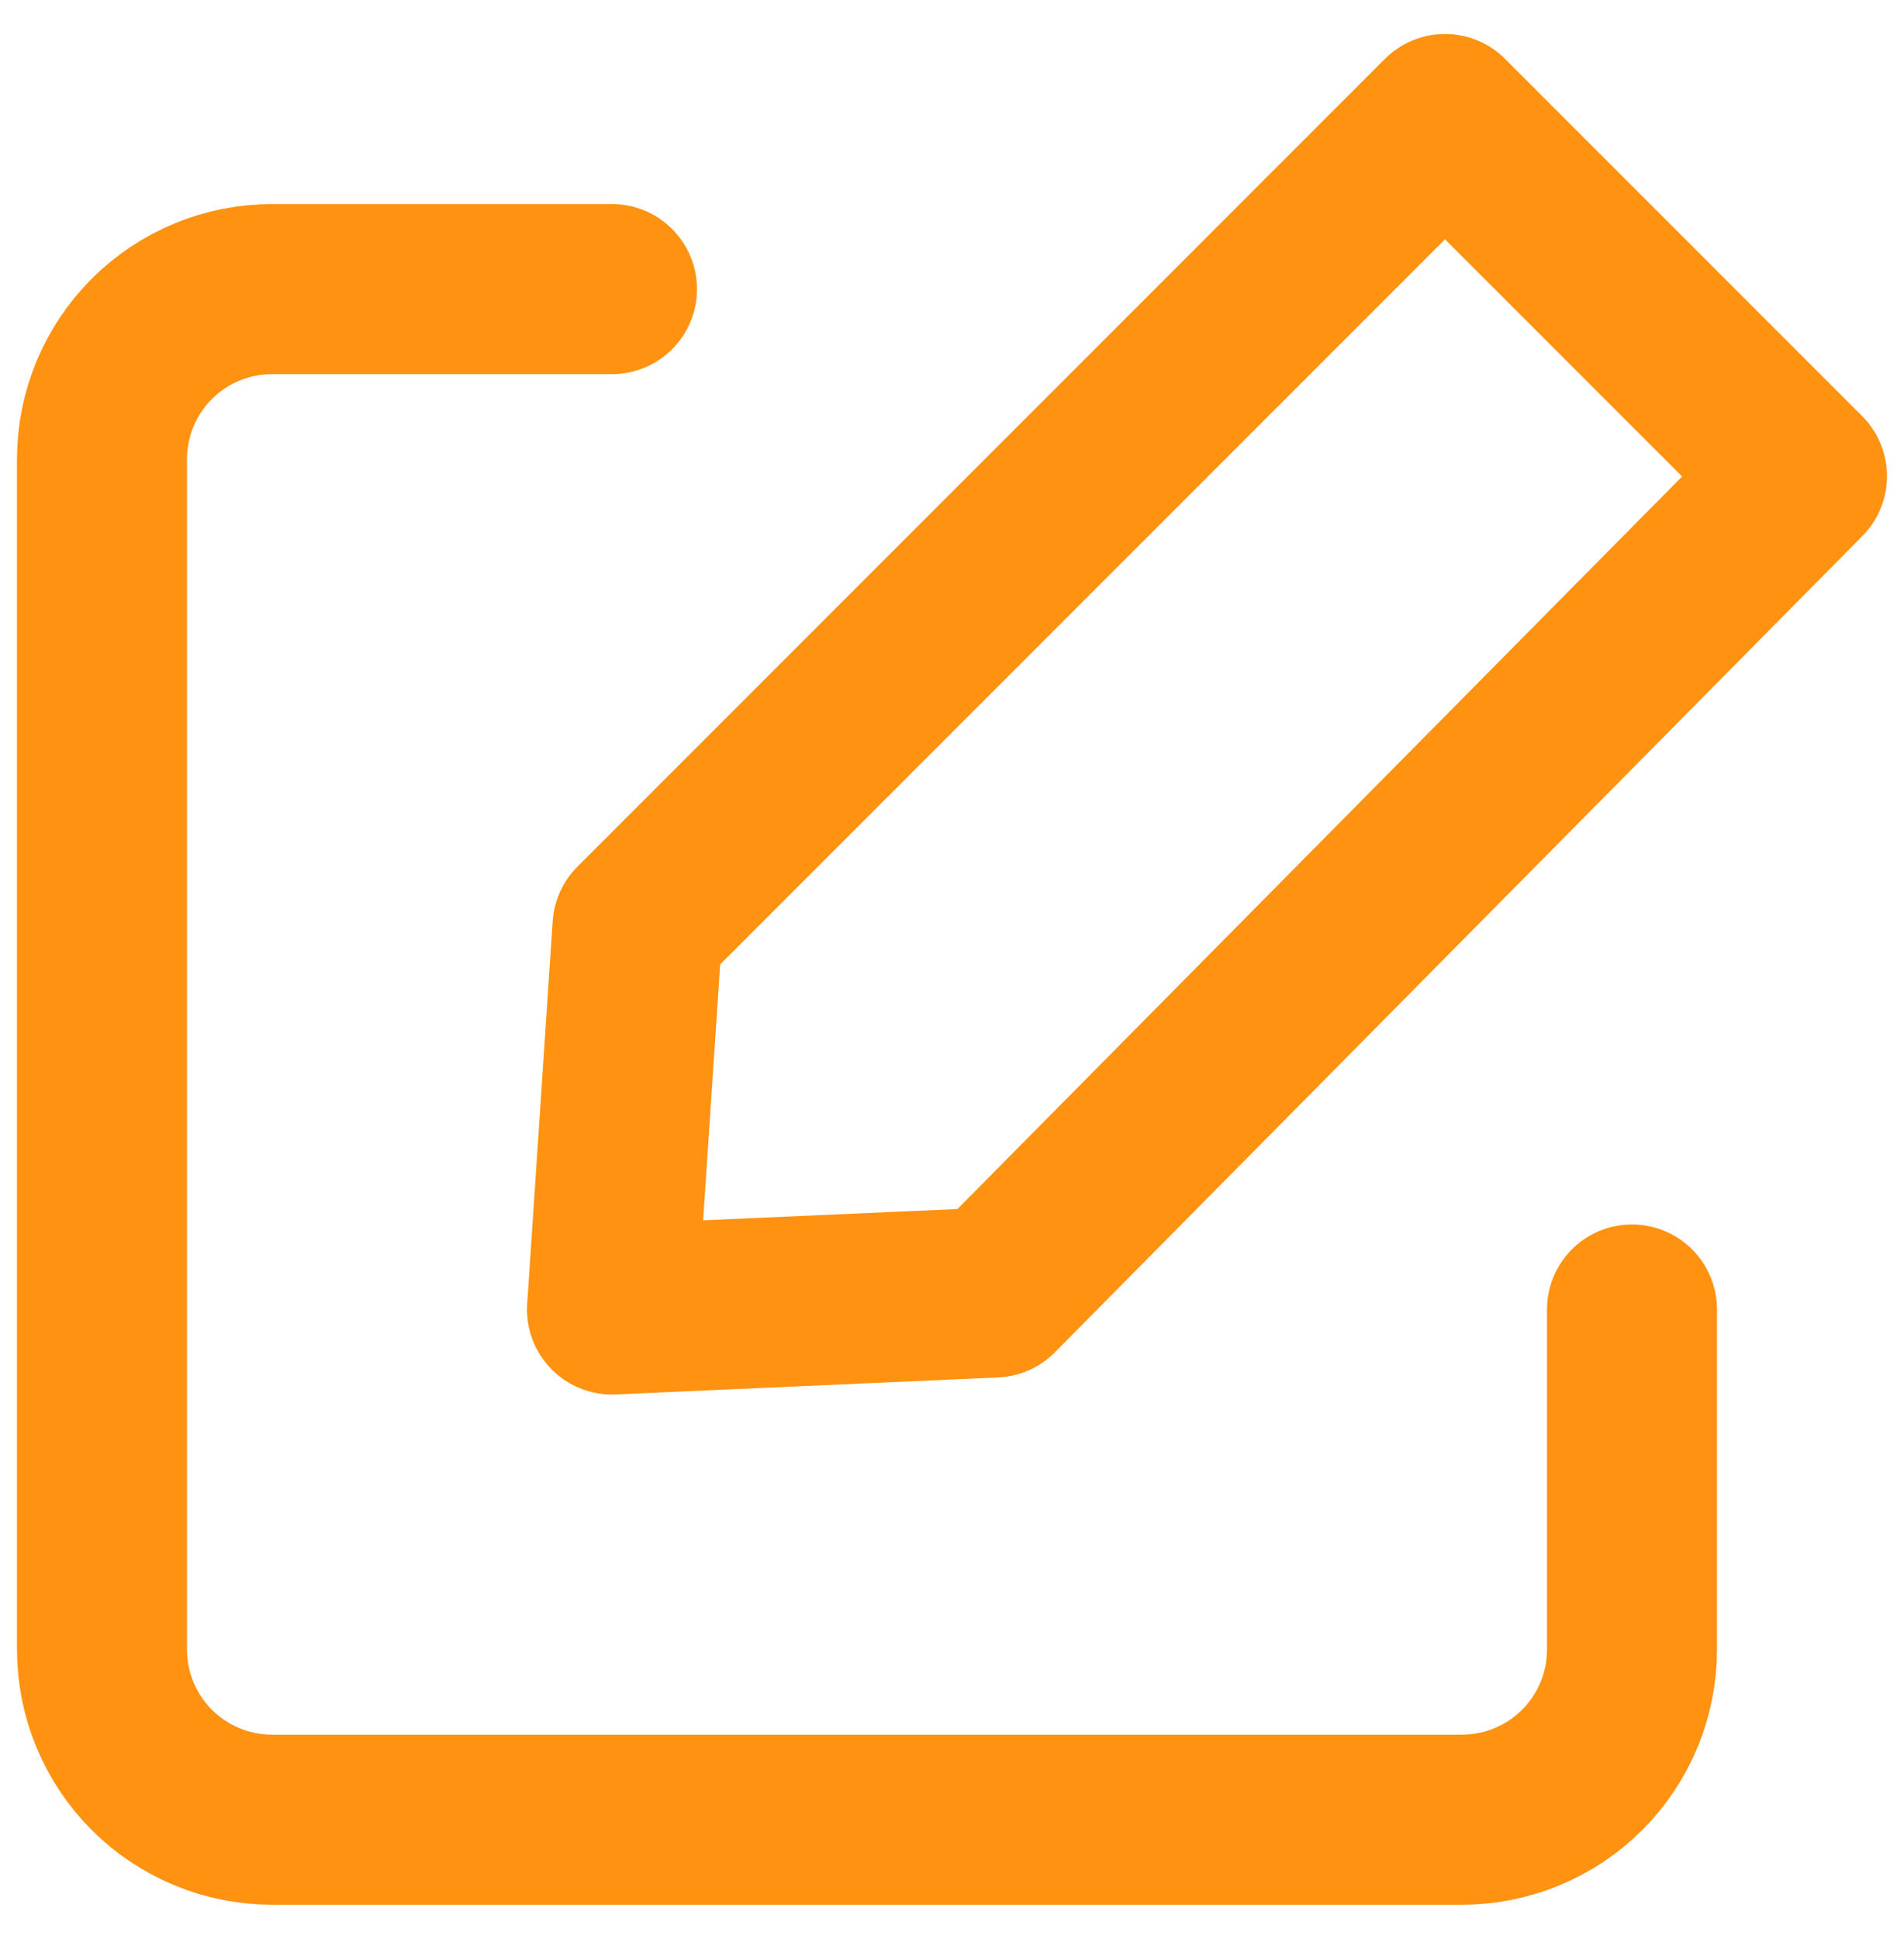 <svg width="56" height="57" viewBox="0 0 56 57" fill="none" xmlns="http://www.w3.org/2000/svg">
<path d="M48 38.5V48.5C48 49.826 47.473 51.098 46.535 52.035C45.598 52.973 44.326 53.5 43 53.5H8C6.674 53.5 5.402 52.973 4.464 52.035C3.527 51.098 3 49.826 3 48.5V13.5C3 12.174 3.527 10.902 4.464 9.964C5.402 9.027 6.674 8.5 8 8.5H18" stroke="#FF9211" stroke-width="5" stroke-linecap="round" stroke-linejoin="round"/>
<path d="M29.25 38L53 14L42.5 3.5L18.75 27.25L18 38.5L29.25 38Z" stroke="#FF9211" stroke-width="5" stroke-linecap="round" stroke-linejoin="round"/>
</svg>
